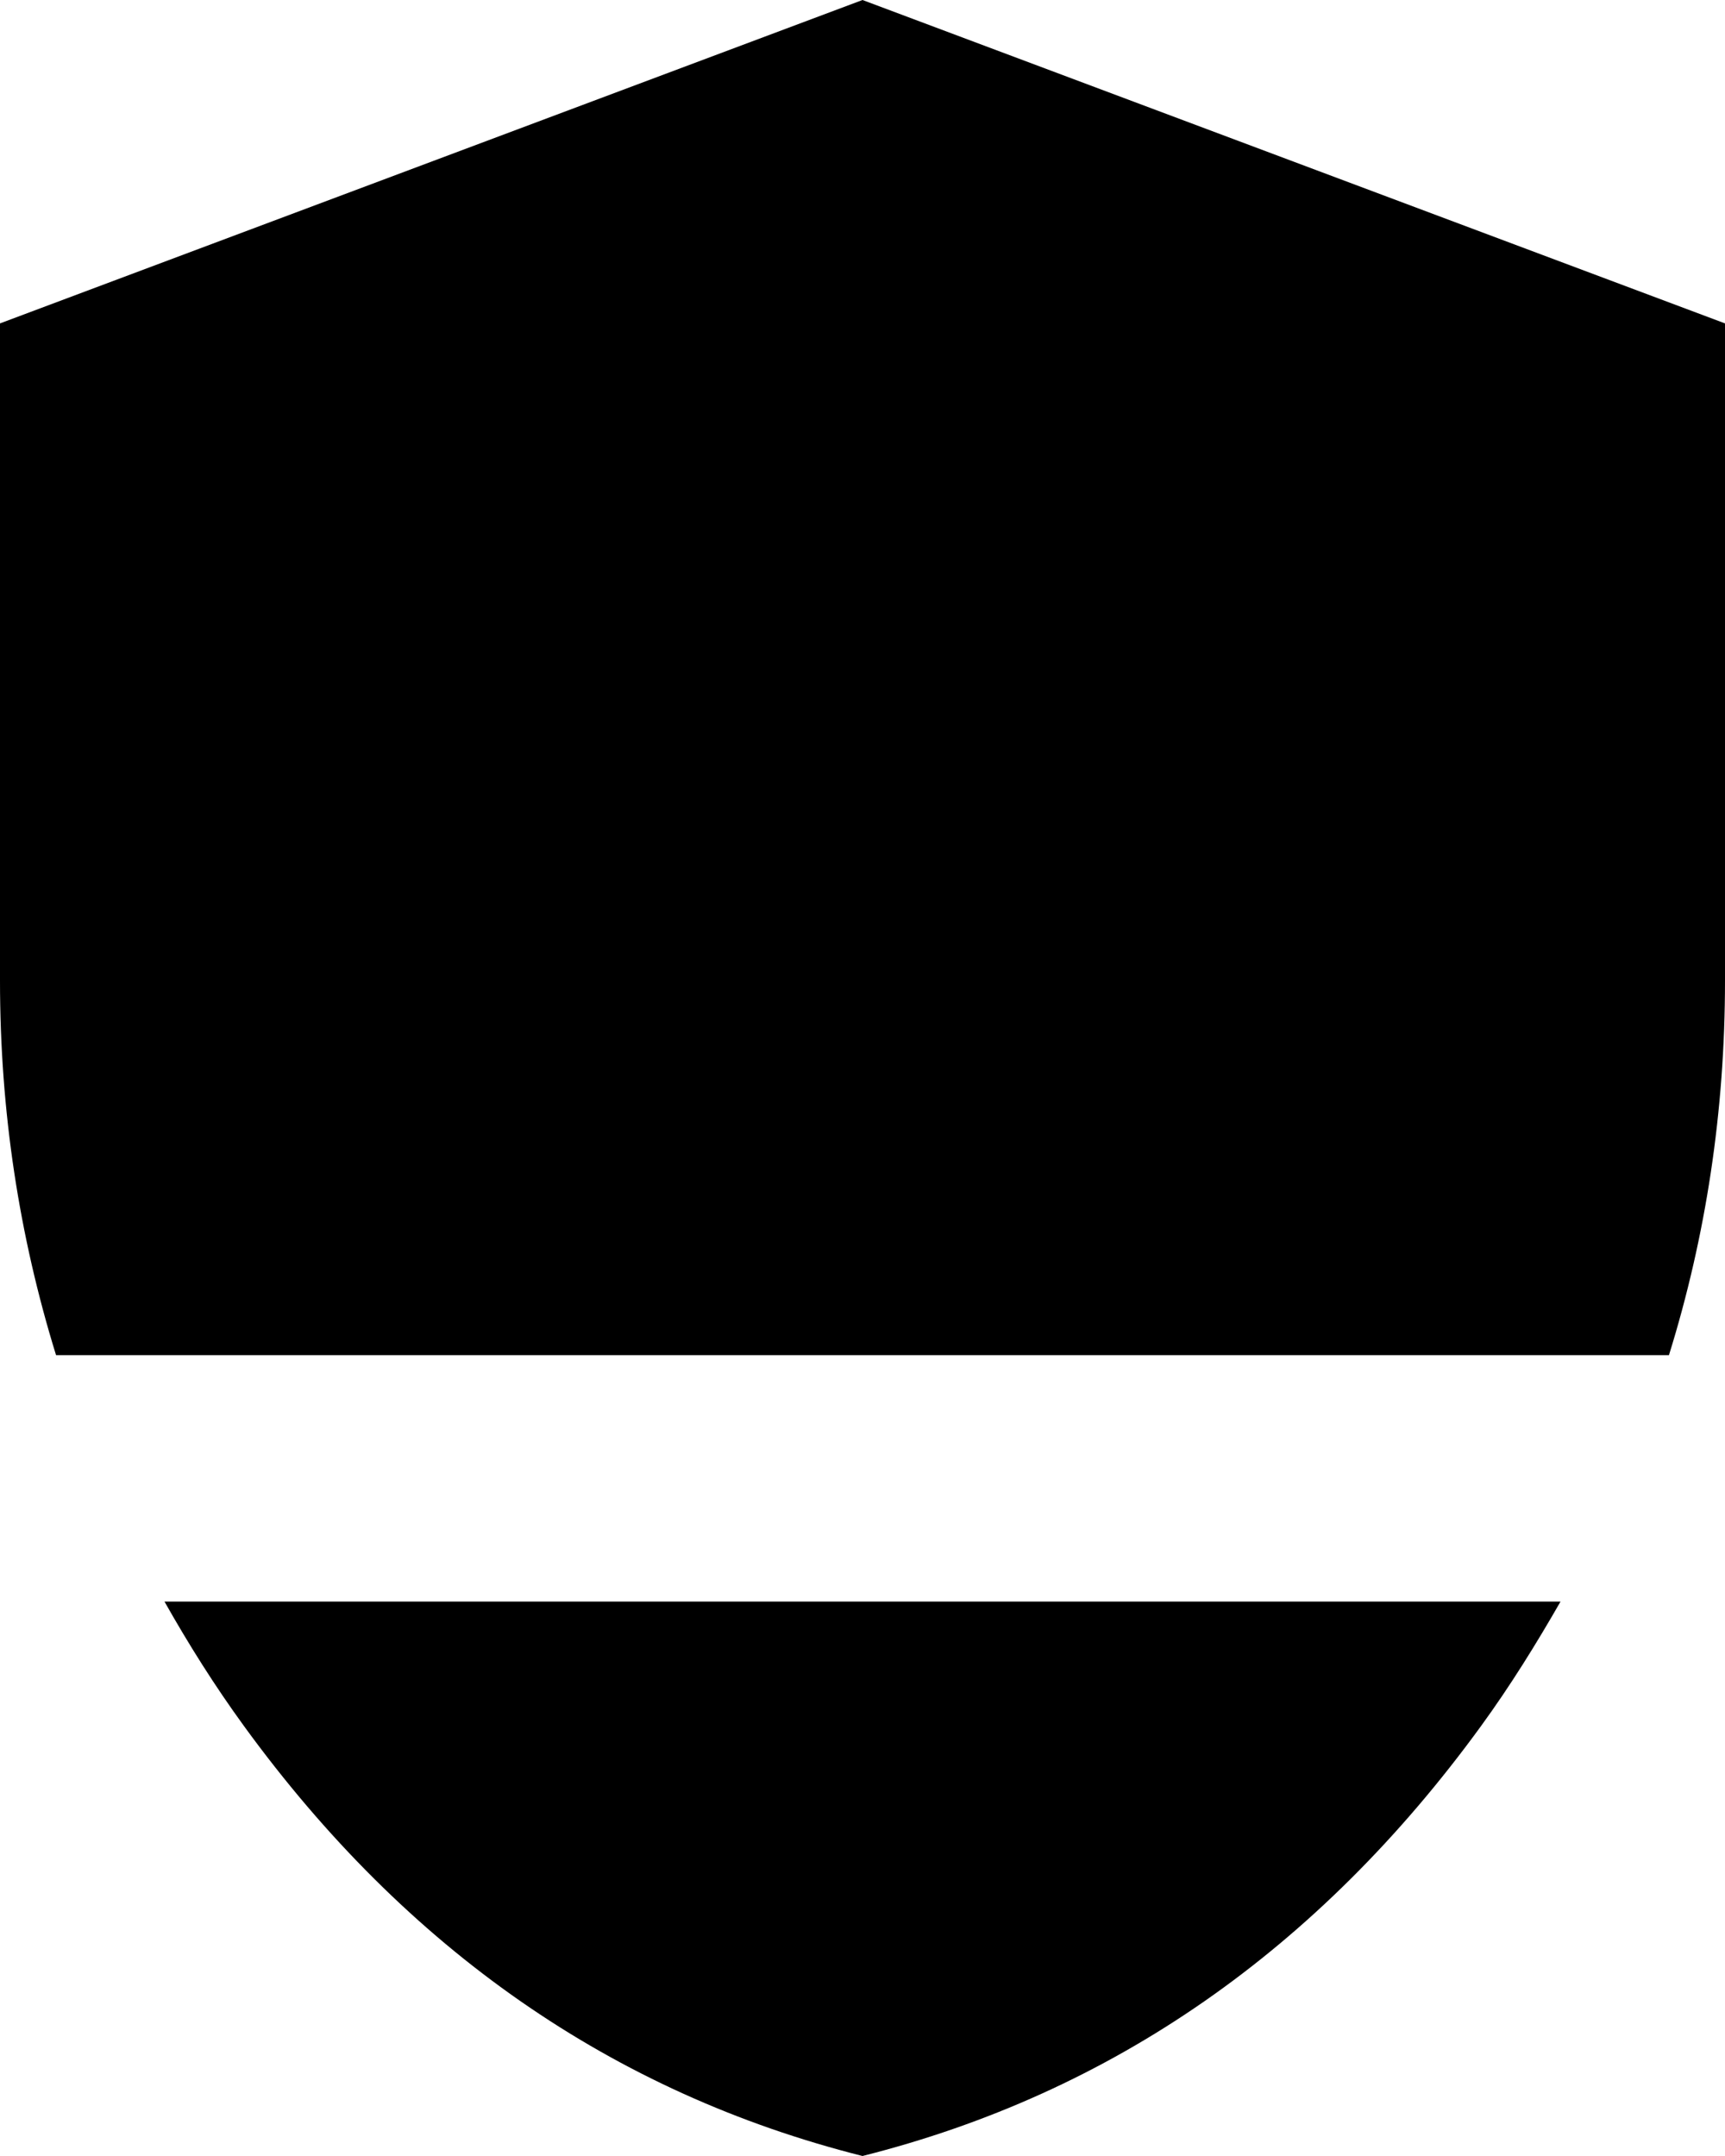 <?xml version="1.0" encoding="UTF-8"?>
<svg id="Layer_2" data-name="Layer 2" xmlns="http://www.w3.org/2000/svg" viewBox="0 0 28 35">
  <defs>
    <style>
      .cls-1 {
        fill: "currentColor";
      }
    </style>
  </defs>
  <g id="Layer_1-2" data-name="Layer 1">
    <g>
      <path class="cls-1" d="M27.09,22c.6-1.93.91-3.96.91-6.08V5.25L14,0,0,5.25v10.67c0,2.12.31,4.14.91,6.08h26.18Z"/>
      <path class="cls-1" d="M2.67,26c.39.69.81,1.36,1.29,2.02,2.64,3.63,5.99,5.96,10.04,6.98,4.05-1.02,7.4-3.35,10.04-6.98.48-.66.9-1.34,1.29-2.02H2.67Z"/>
    </g>
  </g>
</svg>
